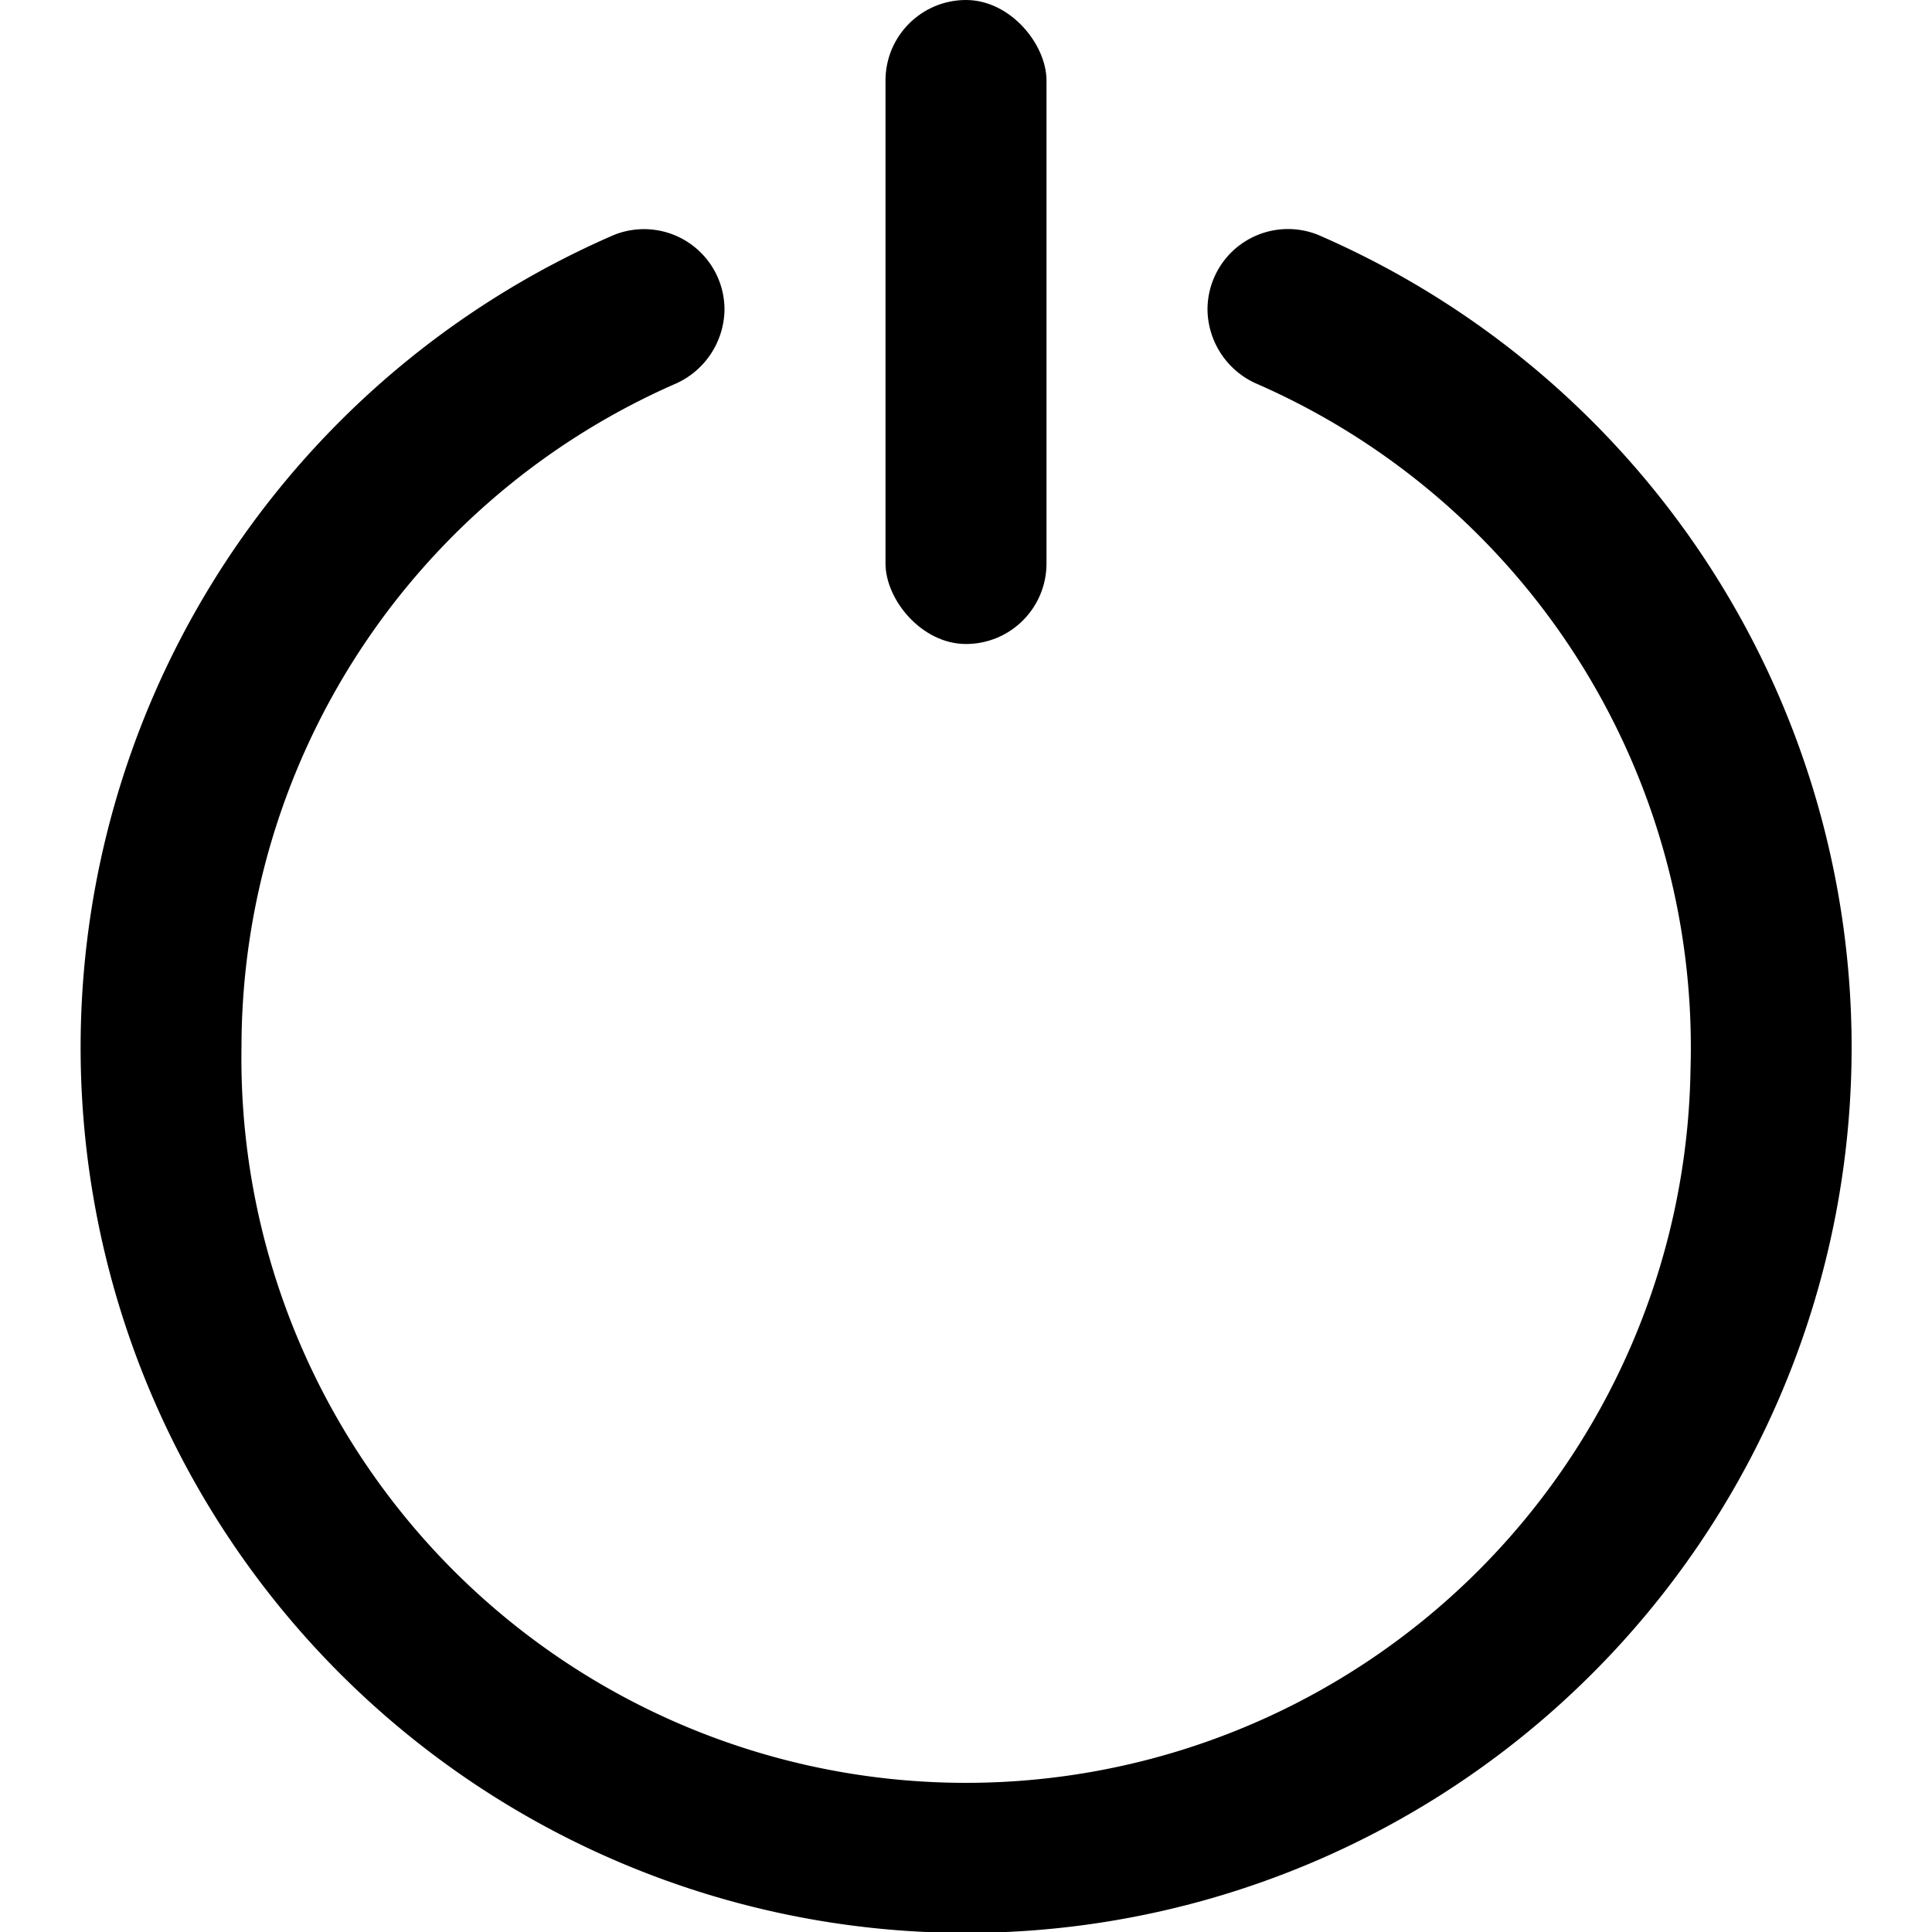 <?xml version="1.0" encoding="UTF-8"?>
<svg 
    xmlns="http://www.w3.org/2000/svg" 
    id="Outline" 
    viewBox="0 0 24 24" 
    fill="currentColor"
    width="15px" 
    height="15px" 
>
    <path d="M15,3.849h0a1.02,1.02,0,0,0,.629.926A9,9,0,0,1,21,13.292,9,9,0,0,1,3,13,9,9,0,0,1,8.371,4.776,1.023,1.023,0,0,0,9,3.848H9a1,1,0,0,0-1.374-.929,11,11,0,1,0,8.751,0A1,1,0,0,0,15,3.849Z" />
    <rect x="11" width="2" height="8" rx="1" />
</svg>
